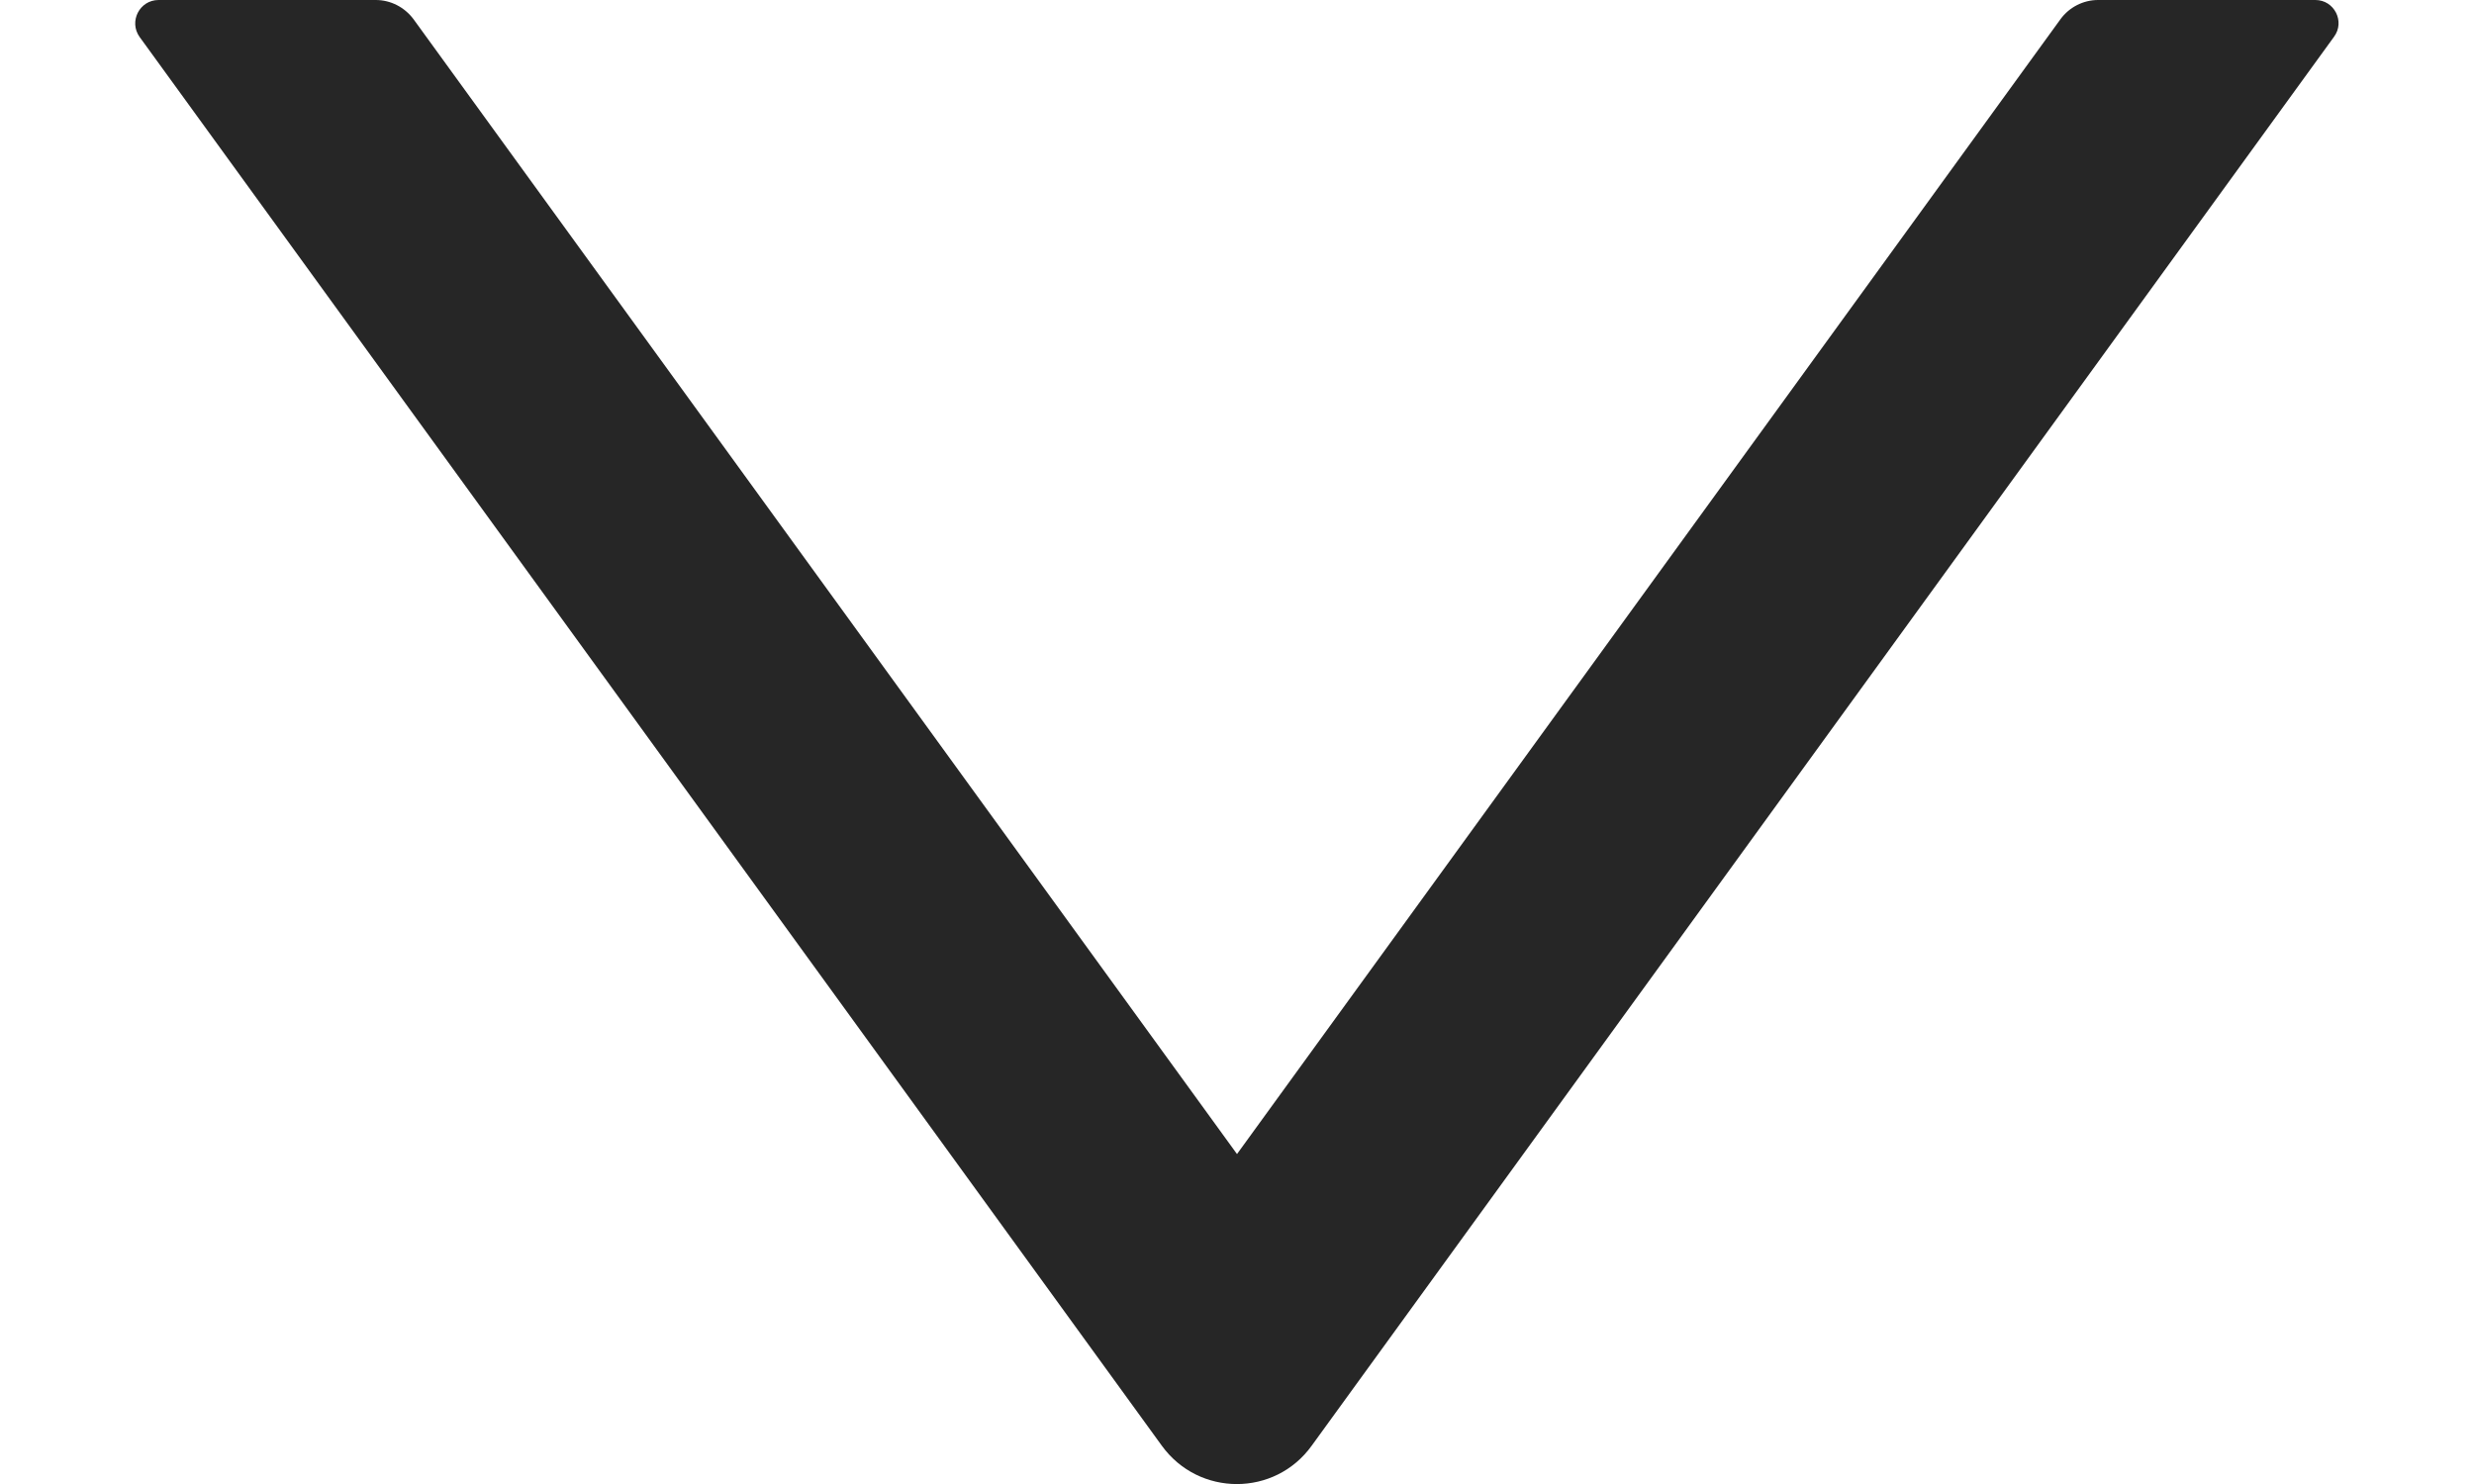 <svg width="10" height="6" viewBox="0 0 10 6" fill="none" xmlns="http://www.w3.org/2000/svg">
<path d="M9.359 0H8.48C8.421 0 8.364 0.029 8.329 0.077L5 4.666L1.671 0.077C1.635 0.029 1.579 0 1.519 0H0.641C0.564 0 0.52 0.087 0.564 0.149L4.696 5.845C4.846 6.052 5.153 6.052 5.302 5.845L9.434 0.149C9.48 0.087 9.435 0 9.359 0Z" fill="#262626"/>
</svg>
